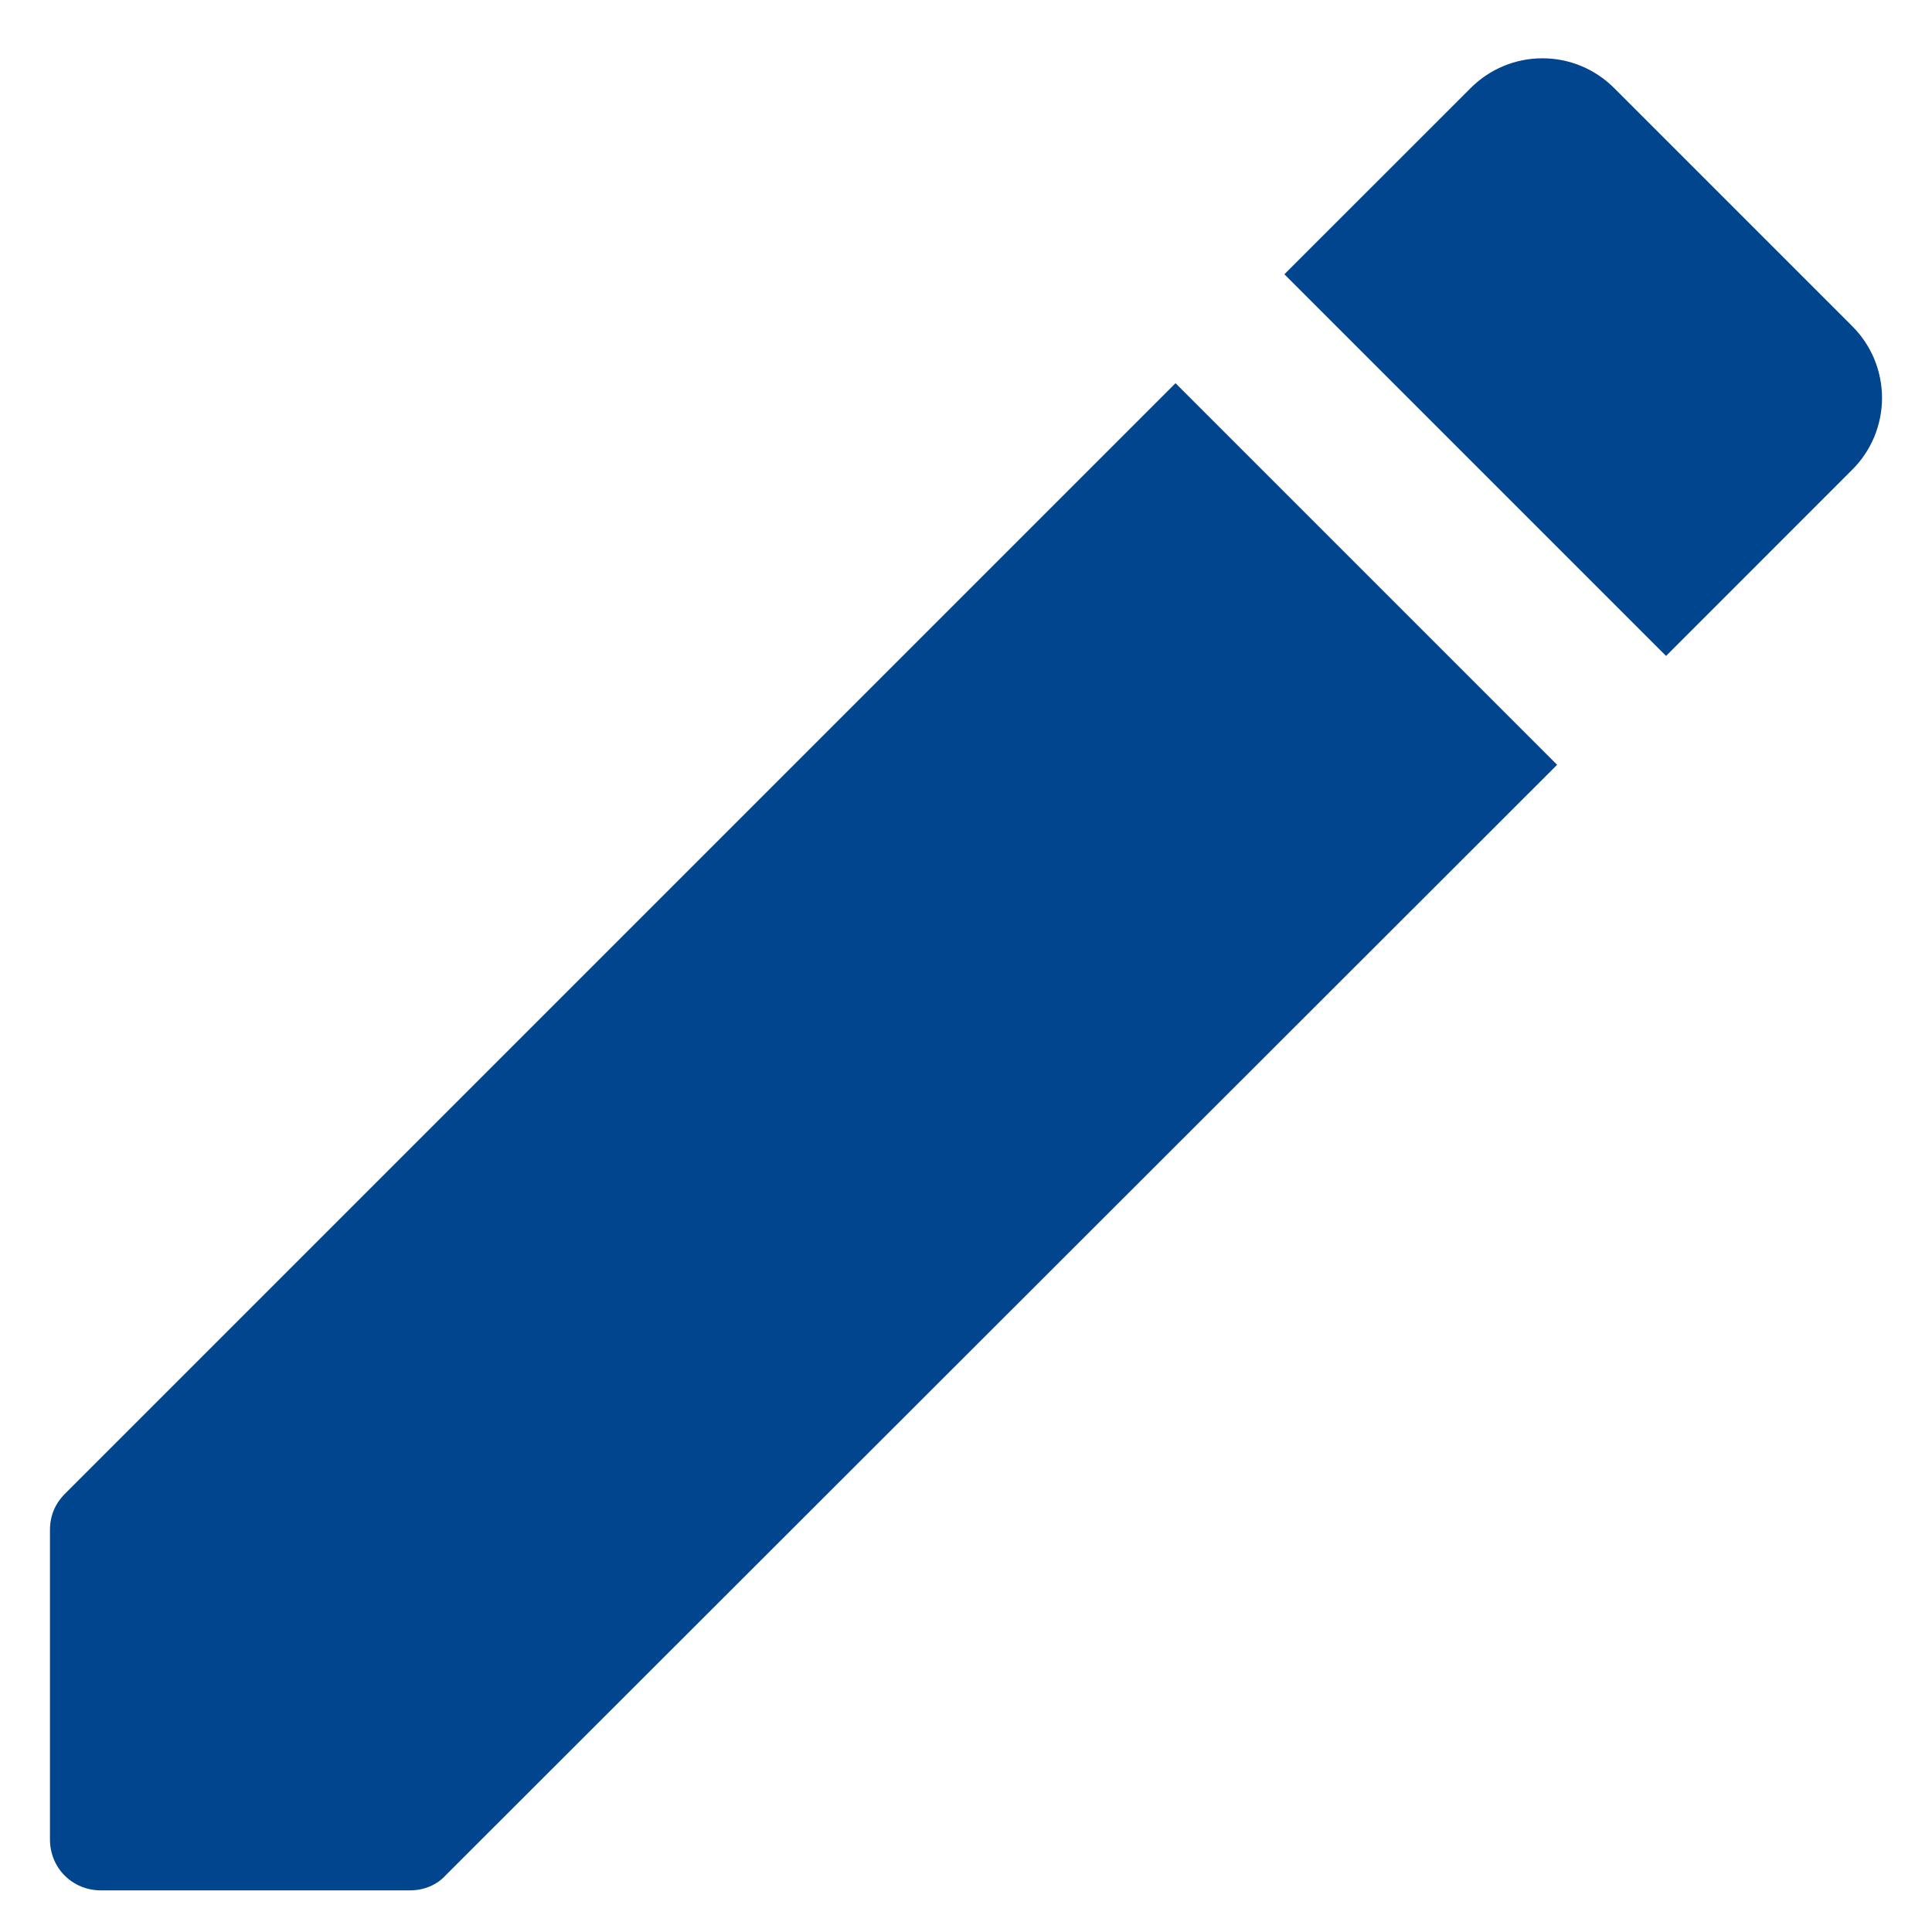 <svg width="29" height="29" viewBox="0 0 29 29" fill="none" xmlns="http://www.w3.org/2000/svg">
<path d="M0.75 22.967V27.611C0.75 28.039 1.086 28.375 1.514 28.375H6.158C6.356 28.375 6.555 28.299 6.692 28.146L23.373 11.48L17.645 5.752L0.979 22.418C0.826 22.57 0.75 22.753 0.75 22.967ZM27.803 7.05C27.945 6.909 28.057 6.741 28.134 6.556C28.21 6.371 28.25 6.173 28.25 5.973C28.25 5.773 28.21 5.575 28.134 5.39C28.057 5.205 27.945 5.038 27.803 4.896L24.229 1.322C24.087 1.18 23.92 1.068 23.735 0.991C23.55 0.914 23.352 0.875 23.152 0.875C22.952 0.875 22.754 0.914 22.569 0.991C22.384 1.068 22.216 1.18 22.075 1.322L19.279 4.117L25.008 9.846L27.803 7.05Z" fill="#01458F"/>
</svg>
